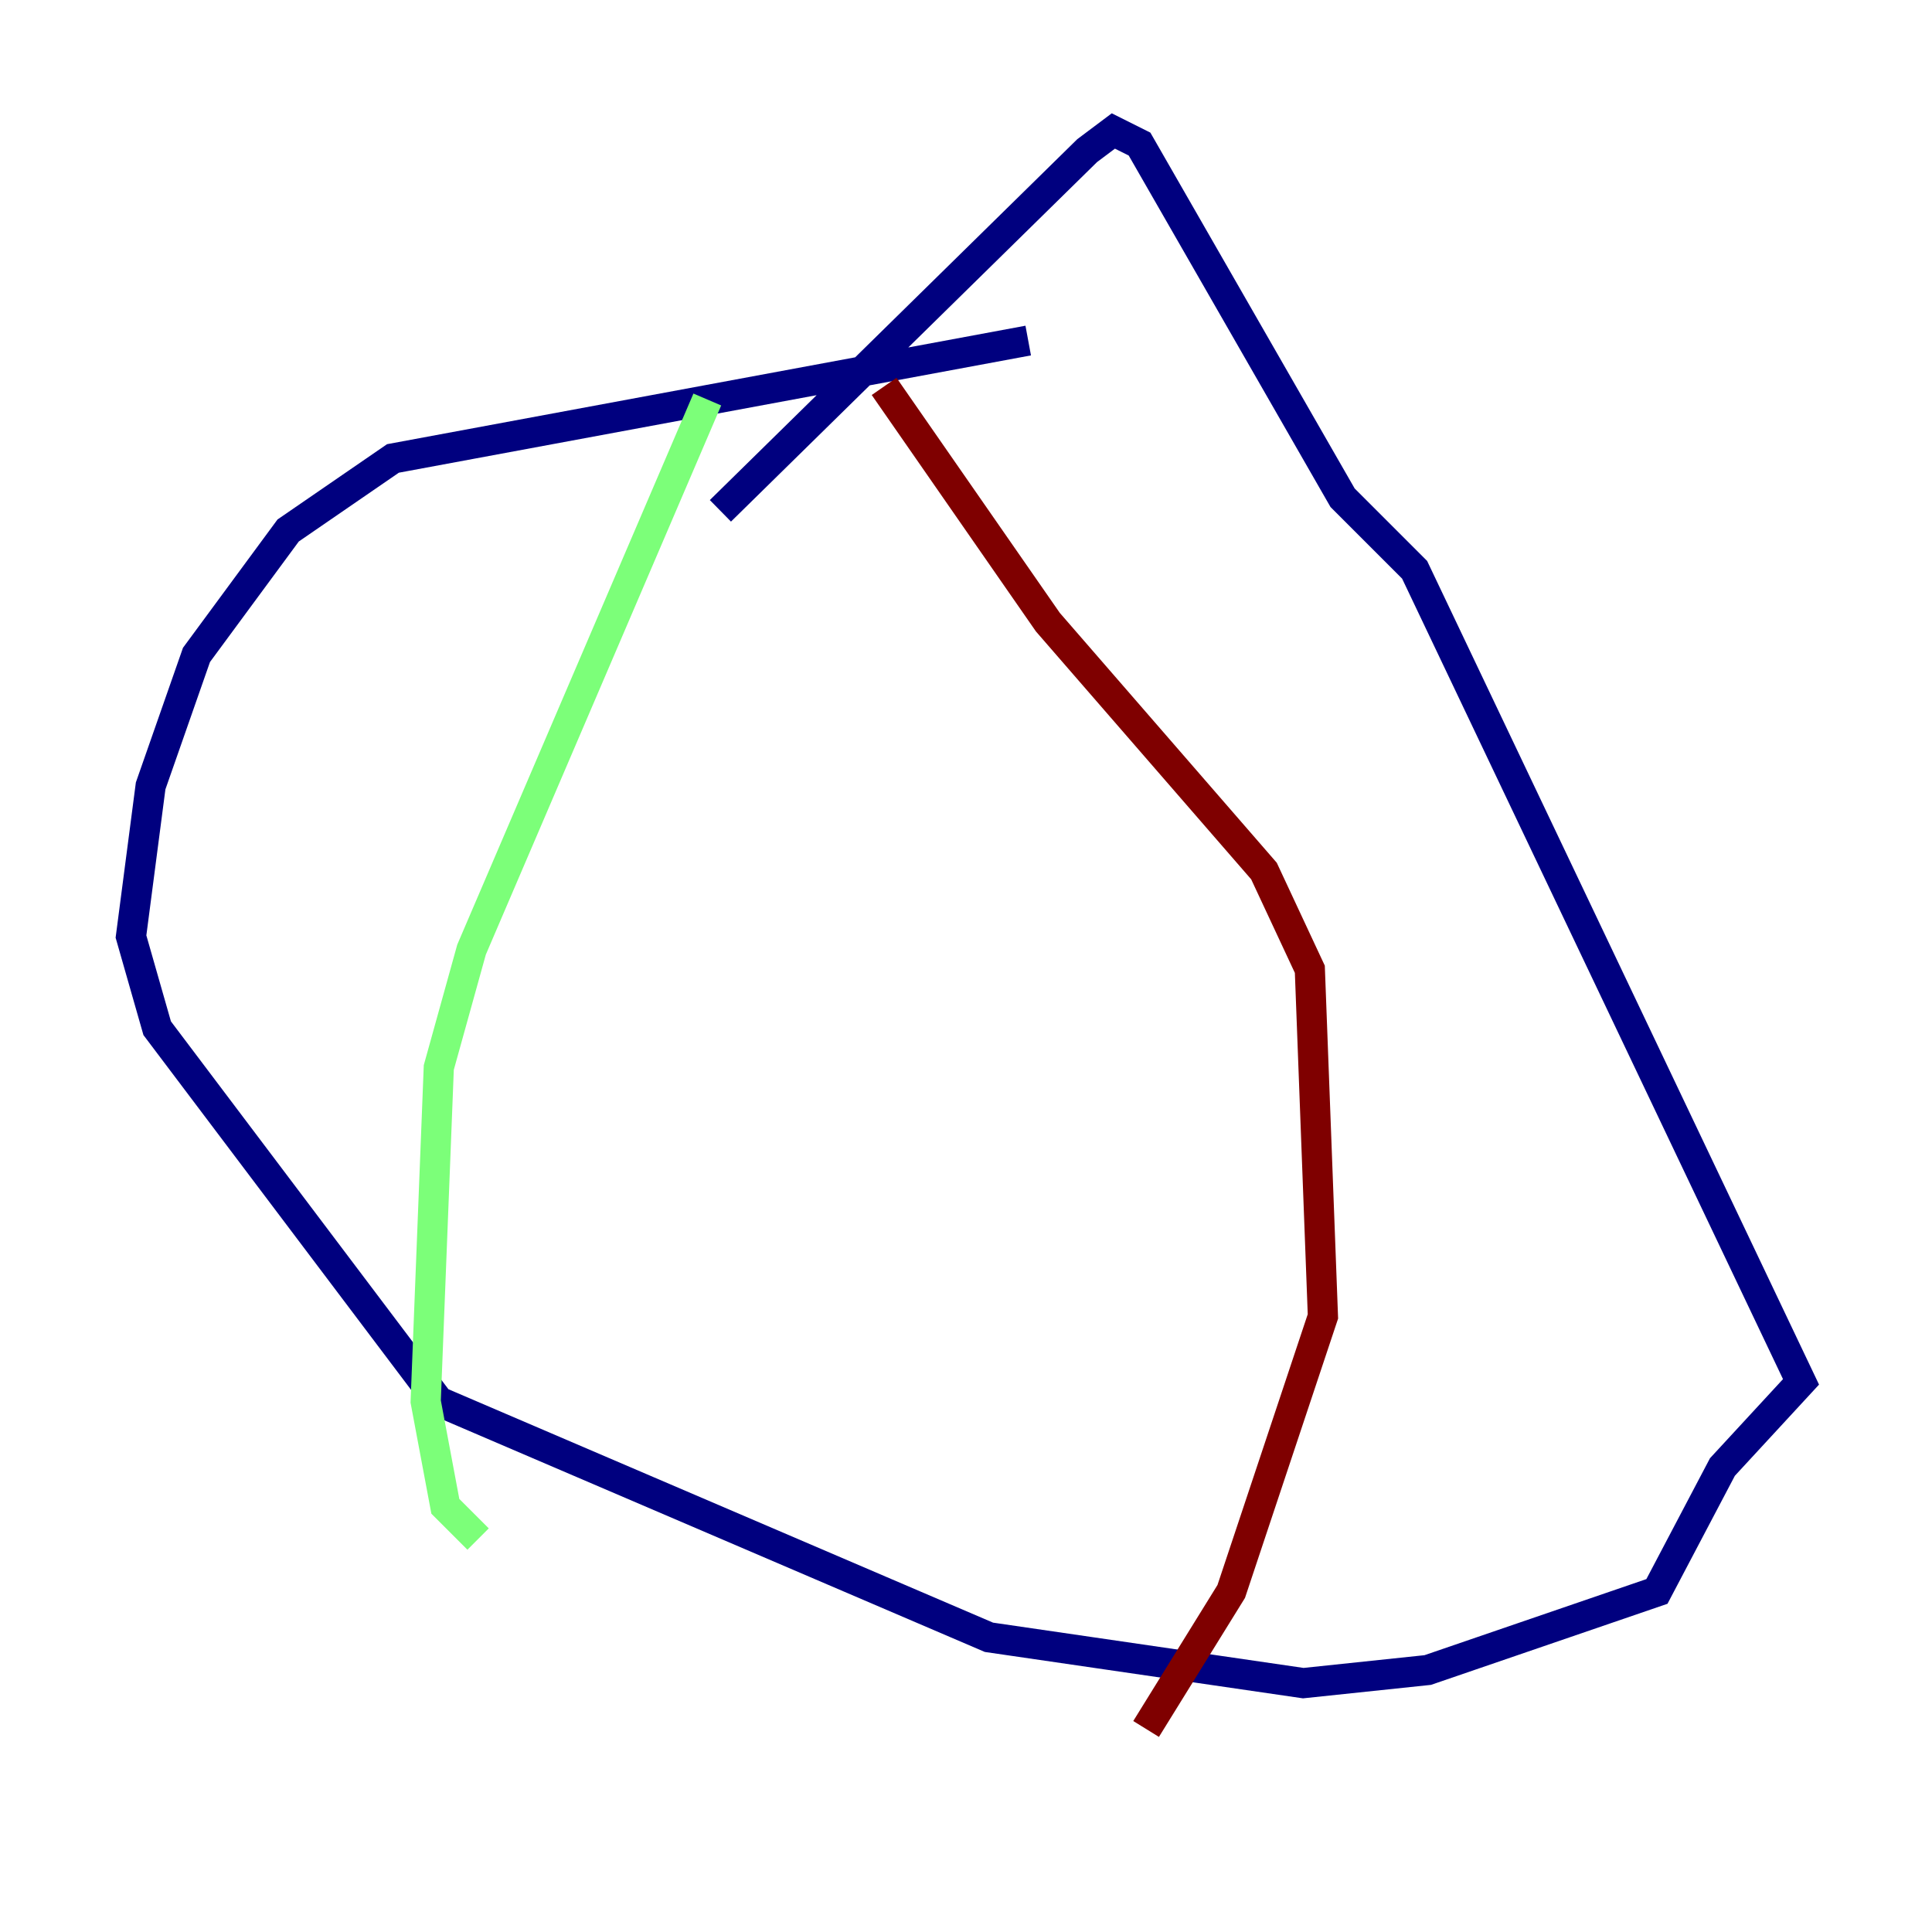 <?xml version="1.0" encoding="utf-8" ?>
<svg baseProfile="tiny" height="128" version="1.2" viewBox="0,0,128,128" width="128" xmlns="http://www.w3.org/2000/svg" xmlns:ev="http://www.w3.org/2001/xml-events" xmlns:xlink="http://www.w3.org/1999/xlink"><defs /><polyline fill="none" points="68.122,22.563 26.034,30.373 19.091,35.146 13.017,43.39 9.98,52.068 8.678,62.047 10.414,68.122 29.071,92.854 65.519,108.475 86.346,111.512 94.59,110.644 109.776,105.437 114.115,97.193 119.322,91.552 93.722,37.749 88.949,32.976 75.498,9.546 73.763,8.678 72.027,9.98 47.729,33.844" stroke="#00007f" stroke-width="2" /><polyline fill="none" points="46.861,26.468 31.241,62.915 29.071,70.725 28.203,92.854 29.505,99.797 31.675,101.966" stroke="#7cff79" stroke-width="2" /><polyline fill="none" points="58.576,25.6 69.424,41.22 83.742,57.709 86.78,64.217 87.647,87.214 81.573,105.437 75.932,114.549" stroke="#7f0000" stroke-width="2" /></svg>